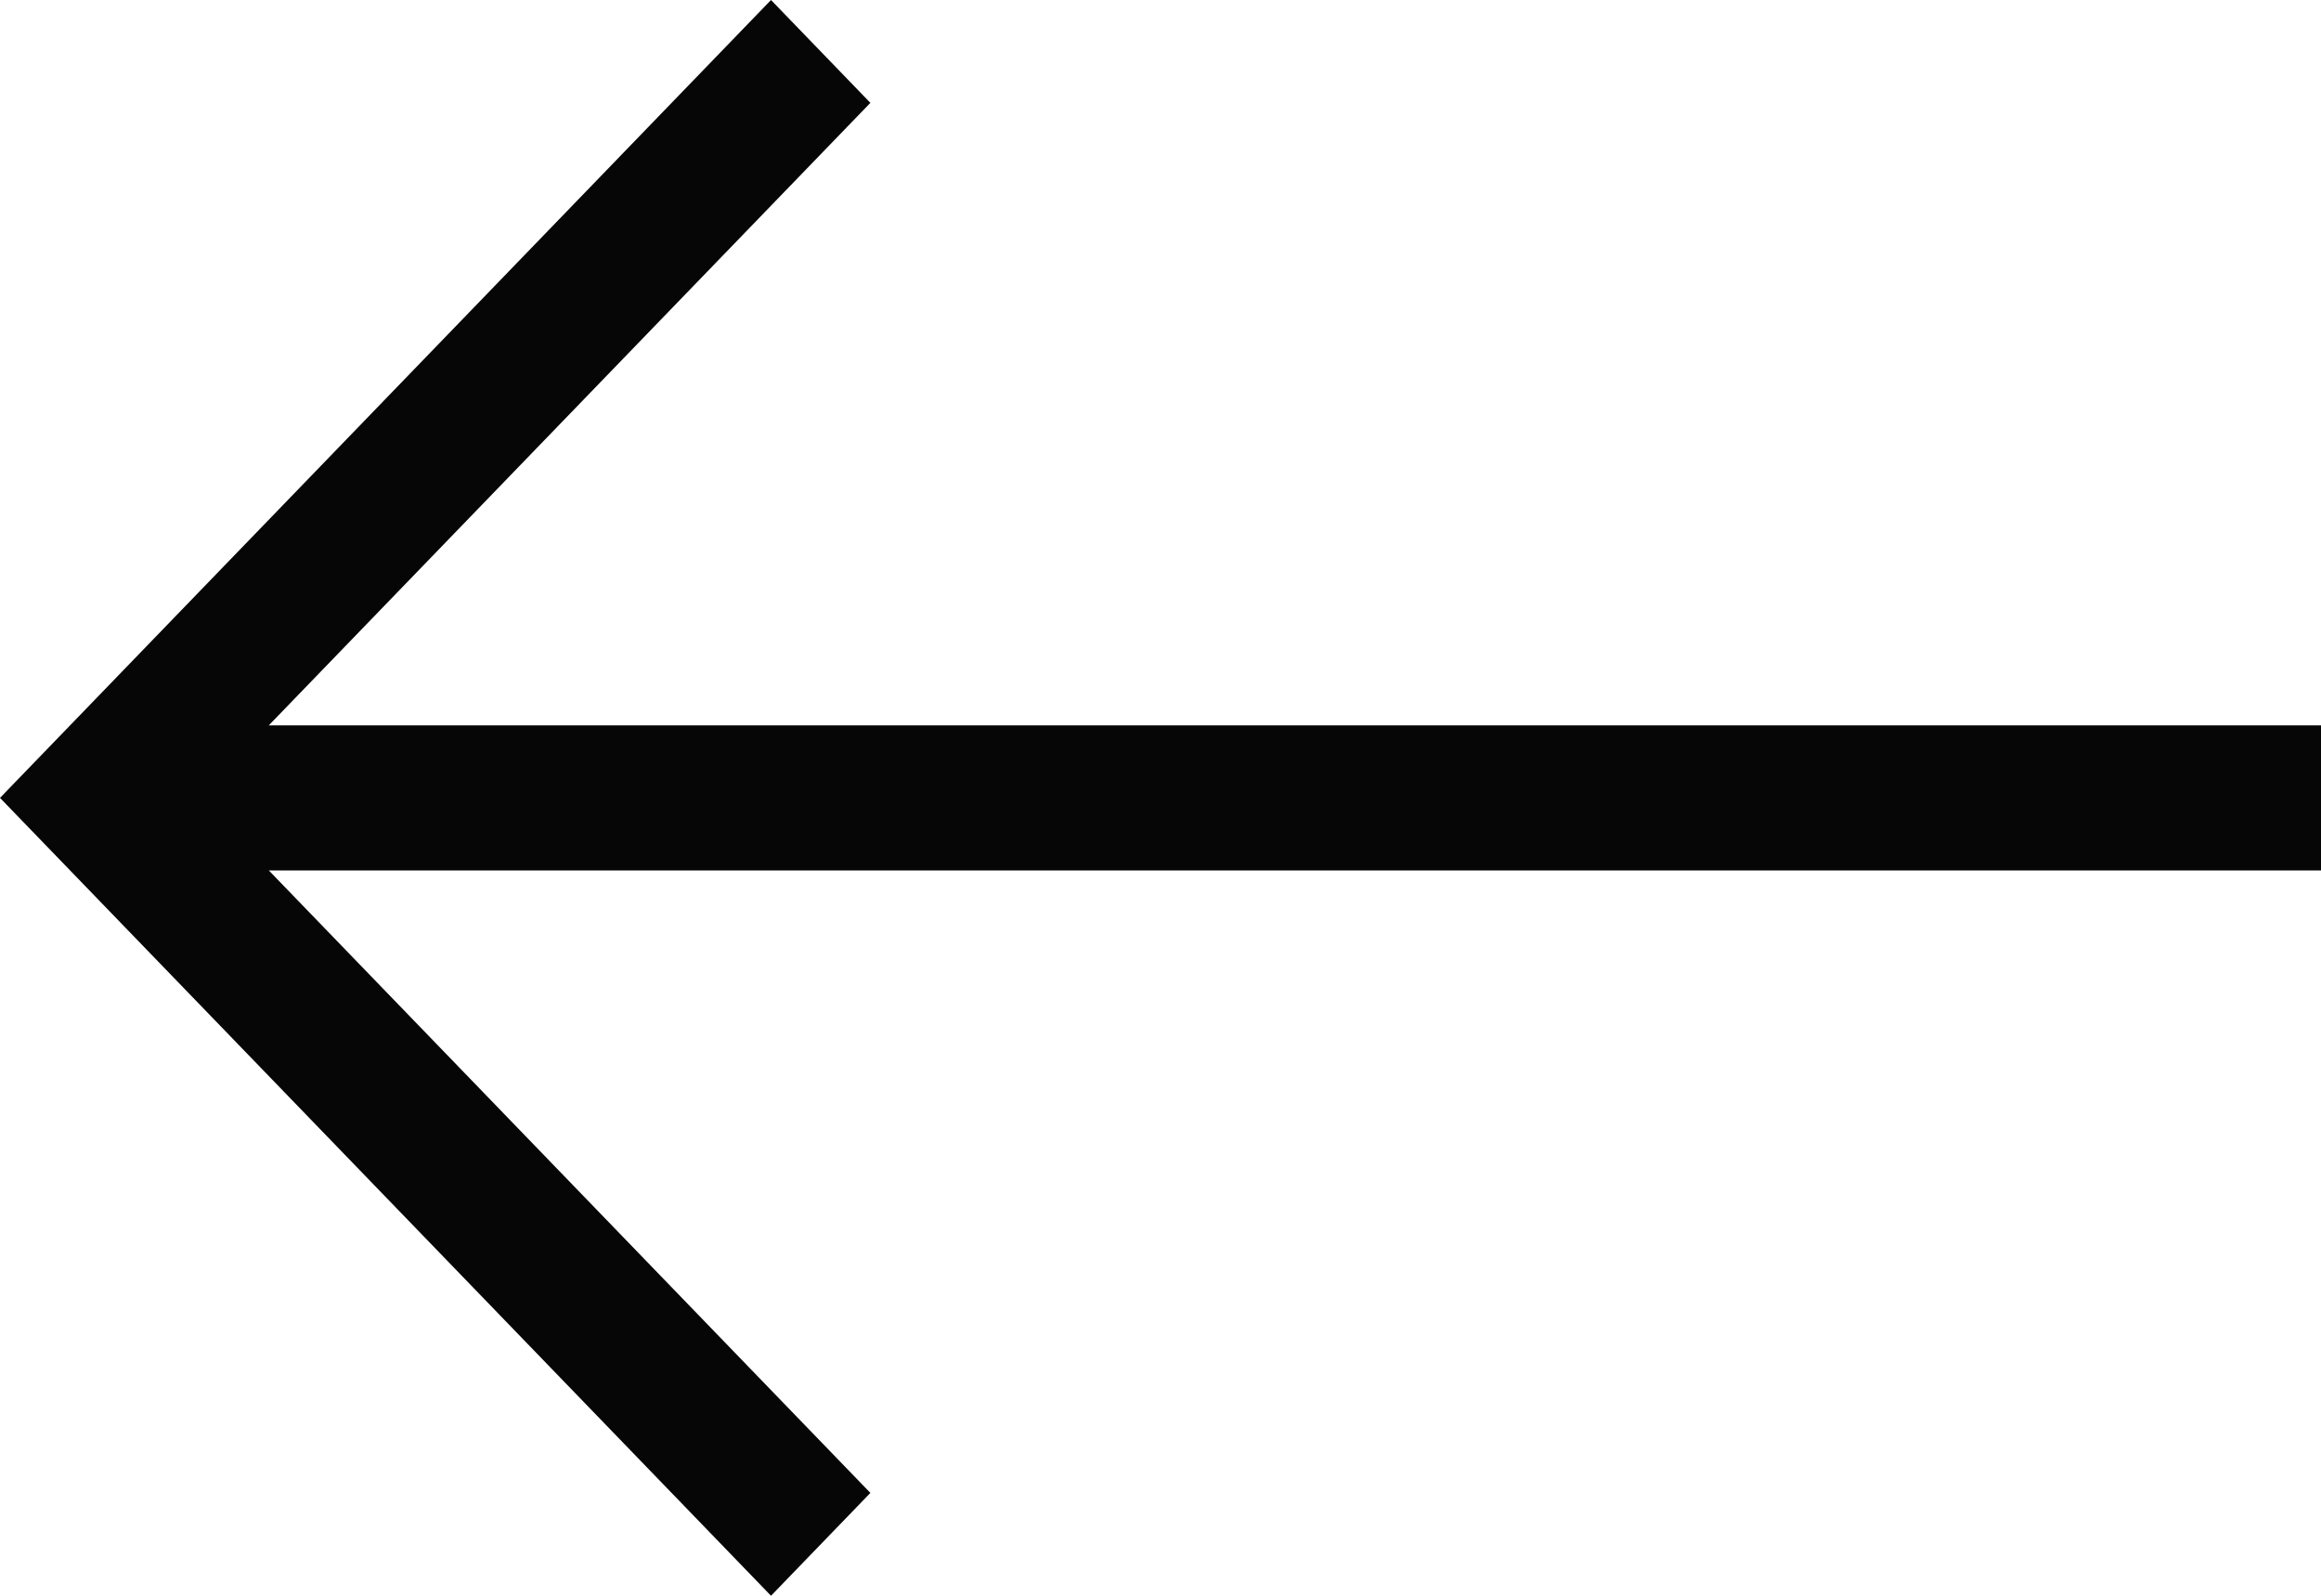 <svg width="100%" height="100%" viewBox="0 0 16 11" fill="none" xmlns="http://www.w3.org/2000/svg">
  <path fill-rule="evenodd" clip-rule="evenodd"
    d="M5.315 11L0 5.5L5.315 0L6 0.709L1.853 5L16 5V6L1.853 6L6 10.291L5.315 11Z"
    fill="#060606" />
</svg>
  